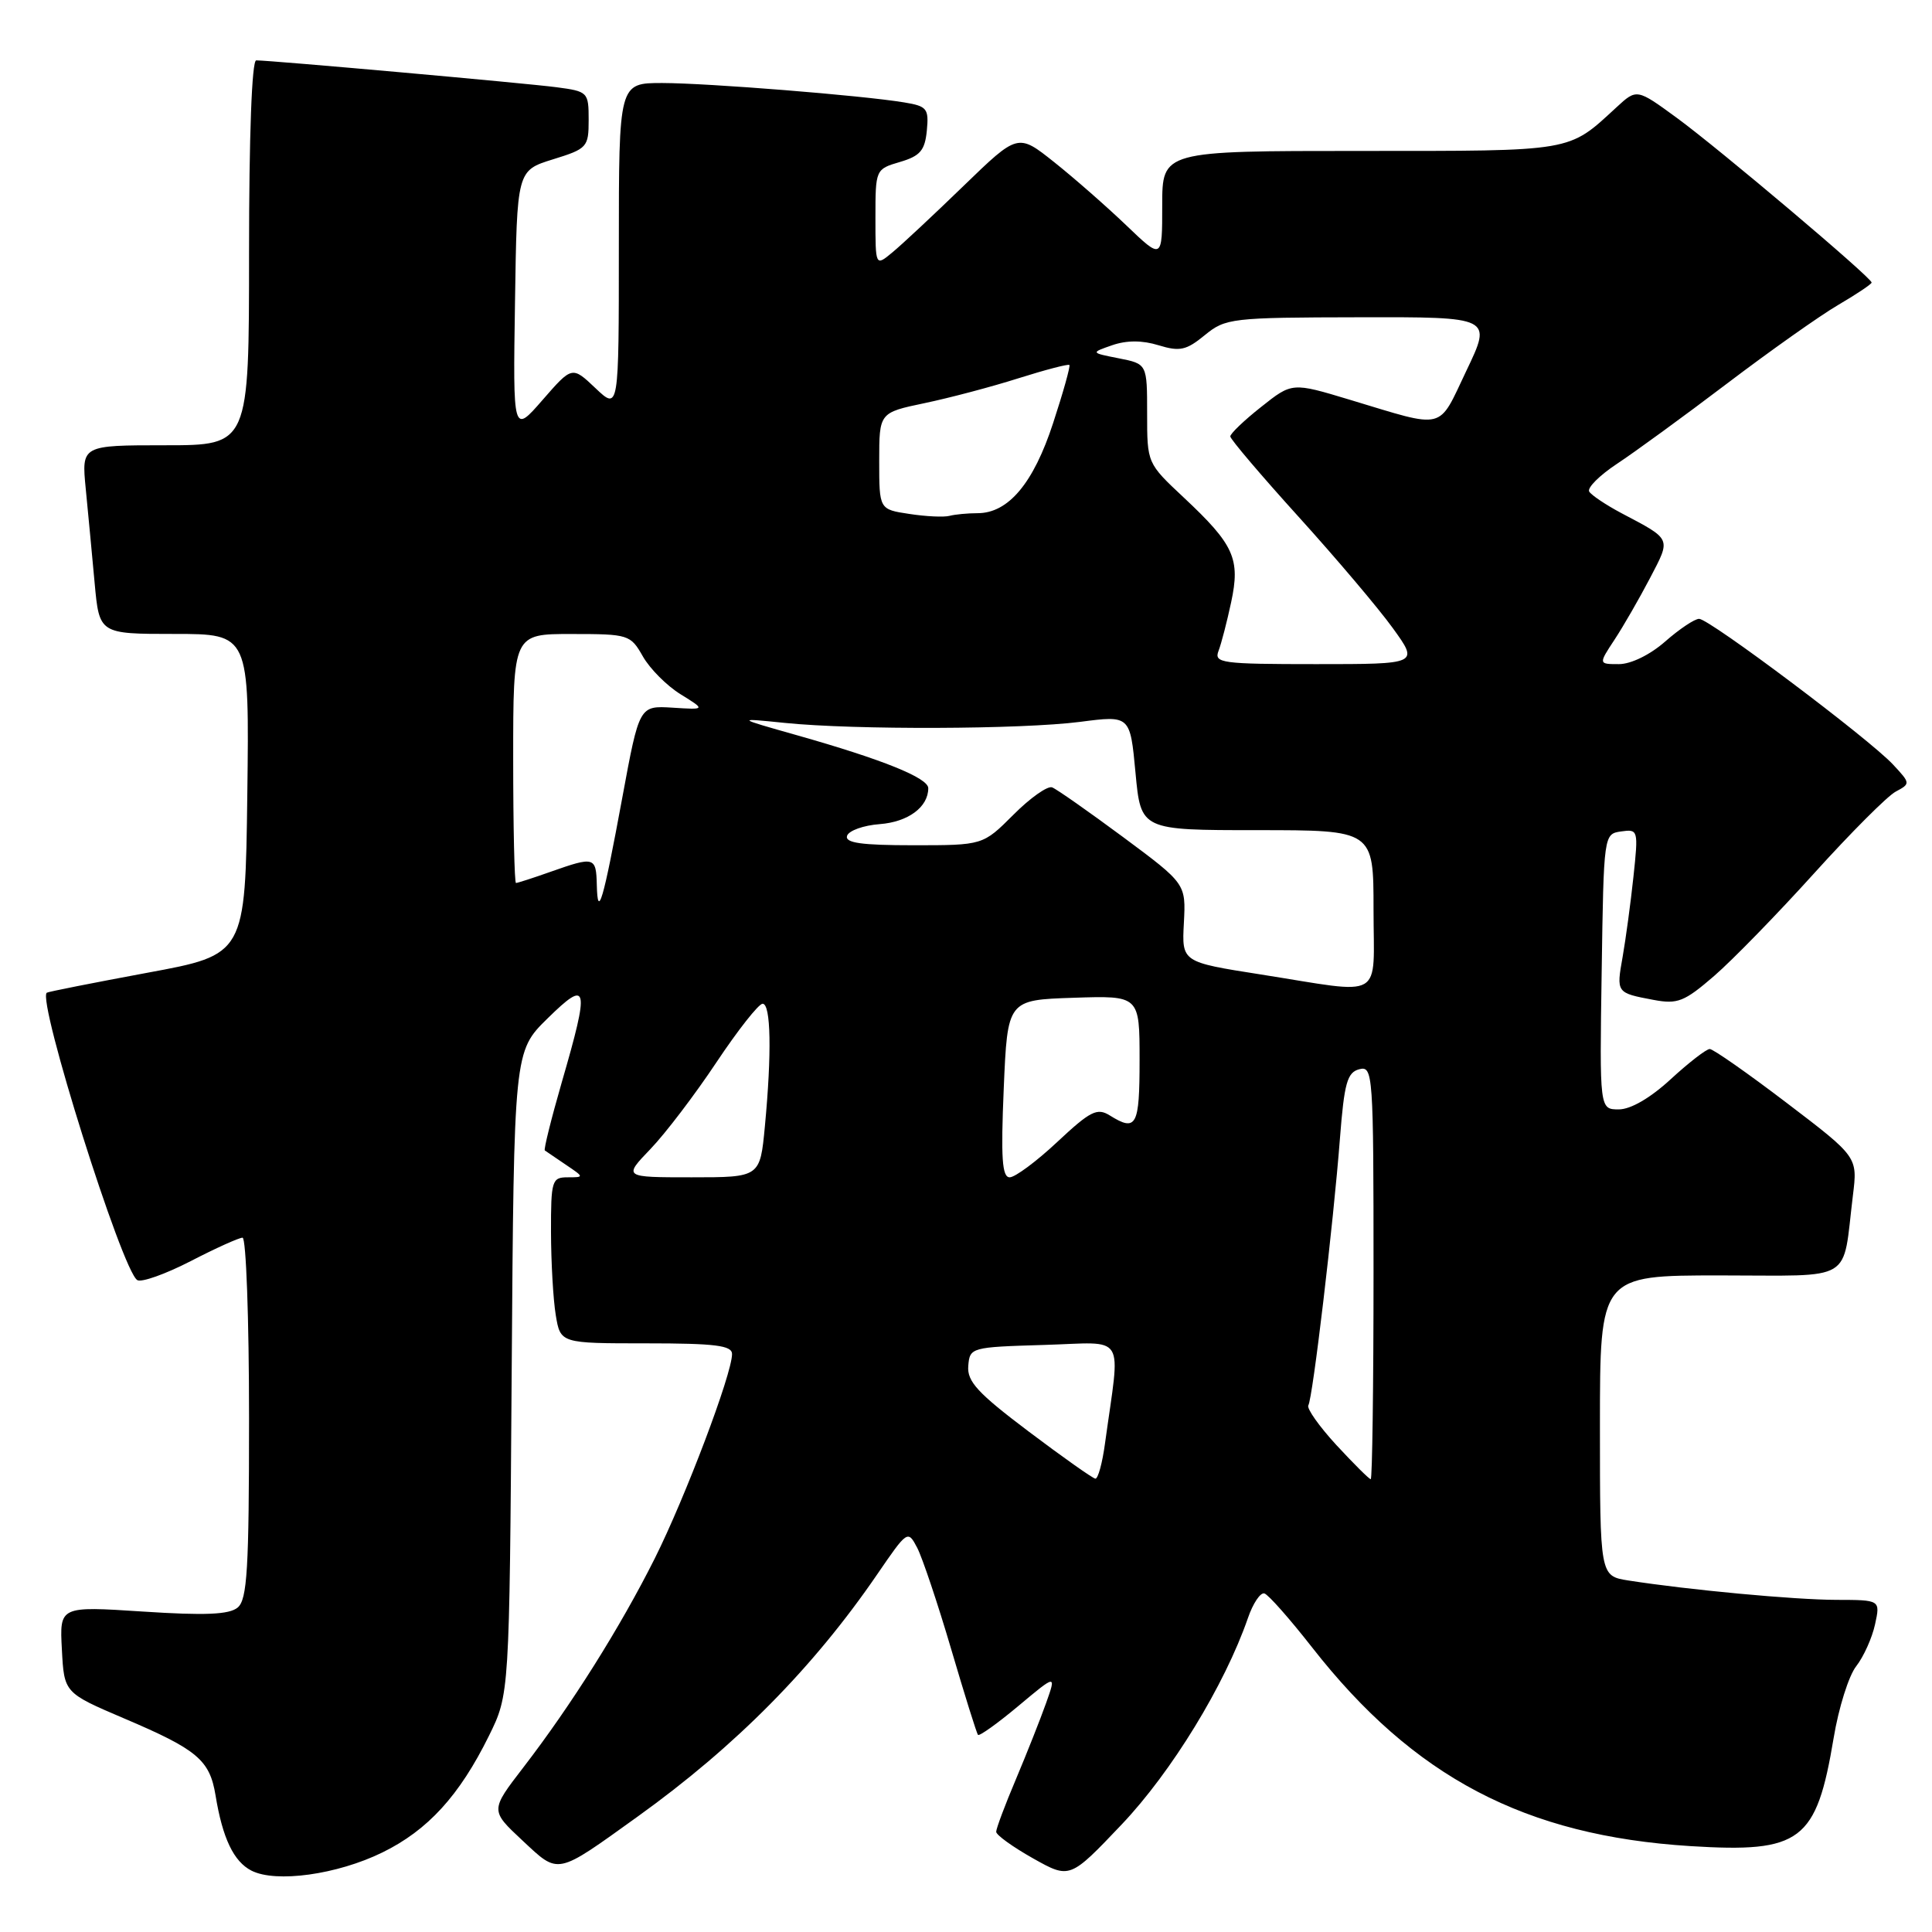 <?xml version="1.0" encoding="UTF-8" standalone="no"?>
<!DOCTYPE svg PUBLIC "-//W3C//DTD SVG 1.1//EN" "http://www.w3.org/Graphics/SVG/1.1/DTD/svg11.dtd" >
<svg xmlns="http://www.w3.org/2000/svg" xmlns:xlink="http://www.w3.org/1999/xlink" version="1.1" viewBox="0 0 256 256">
 <g >
 <path fill="currentColor"
d=" M 50.67 245.46 C 56.69 242.51 60.87 237.94 64.79 230.00 C 67.50 224.50 67.50 224.50 67.80 181.91 C 68.10 139.32 68.10 139.32 72.55 134.95 C 77.95 129.65 78.16 130.58 74.44 143.40 C 73.04 148.25 72.03 152.32 72.19 152.44 C 72.36 152.56 73.61 153.41 74.97 154.33 C 77.42 155.98 77.42 156.00 75.22 156.00 C 73.13 156.00 73.00 156.42 73.01 163.25 C 73.02 167.24 73.30 172.19 73.64 174.25 C 74.26 178.00 74.26 178.00 85.63 178.00 C 94.79 178.00 97.00 178.28 97.00 179.42 C 97.00 182.05 90.80 198.43 86.76 206.50 C 82.19 215.62 75.73 225.90 69.34 234.20 C 64.96 239.89 64.96 239.89 69.21 243.86 C 74.11 248.43 73.58 248.54 84.50 240.70 C 97.49 231.37 107.78 220.96 116.24 208.60 C 120.25 202.75 120.29 202.72 121.54 205.10 C 122.22 206.42 124.25 212.45 126.03 218.50 C 127.81 224.55 129.41 229.67 129.59 229.88 C 129.77 230.08 132.18 228.36 134.94 226.05 C 139.97 221.84 139.97 221.84 138.61 225.67 C 137.86 227.78 136.07 232.30 134.63 235.72 C 133.18 239.14 132.00 242.29 132.00 242.72 C 132.00 243.15 134.20 244.73 136.88 246.24 C 141.76 248.98 141.76 248.98 148.64 241.74 C 155.23 234.80 162.28 223.28 165.35 214.42 C 166.02 212.46 167.01 210.98 167.54 211.14 C 168.07 211.30 170.91 214.52 173.86 218.29 C 187.33 235.50 202.08 243.25 224.00 244.62 C 238.65 245.53 240.68 244.00 242.97 230.28 C 243.63 226.30 244.97 222.03 245.96 220.78 C 246.94 219.52 248.06 217.04 248.45 215.25 C 249.16 212.00 249.16 212.00 243.33 211.99 C 237.76 211.98 223.74 210.67 215.75 209.42 C 212.00 208.82 212.00 208.82 212.00 188.91 C 212.00 169.00 212.00 169.00 227.92 169.00 C 245.95 169.00 244.08 170.12 245.52 158.40 C 246.15 153.30 246.15 153.30 236.76 146.15 C 231.60 142.22 227.00 139.00 226.55 139.00 C 226.10 139.00 223.77 140.80 221.38 143.00 C 218.69 145.48 216.08 147.00 214.50 147.00 C 211.95 147.00 211.95 147.00 212.23 128.75 C 212.50 110.54 212.51 110.50 214.81 110.17 C 217.07 109.85 217.10 109.97 216.44 116.17 C 216.07 119.65 215.42 124.42 215.01 126.77 C 214.16 131.56 214.16 131.56 219.10 132.49 C 222.29 133.09 223.18 132.73 227.12 129.33 C 229.56 127.22 235.52 121.10 240.37 115.73 C 245.21 110.37 250.08 105.49 251.18 104.90 C 253.16 103.84 253.16 103.80 250.84 101.31 C 247.71 97.93 226.50 82.00 225.14 82.00 C 224.55 82.00 222.53 83.35 220.65 85.00 C 218.65 86.76 216.11 88.00 214.52 88.00 C 211.80 88.00 211.80 88.00 213.94 84.75 C 215.12 82.96 217.22 79.30 218.63 76.61 C 221.43 71.24 221.56 71.54 214.82 67.98 C 212.79 66.90 210.89 65.63 210.58 65.14 C 210.28 64.65 211.94 62.99 214.27 61.45 C 216.59 59.92 223.15 55.14 228.83 50.83 C 234.51 46.52 241.15 41.82 243.58 40.40 C 246.01 38.98 248.00 37.64 248.00 37.44 C 248.00 36.79 227.78 19.71 222.19 15.62 C 216.88 11.74 216.88 11.74 214.19 14.22 C 207.73 20.17 208.71 20.00 180.28 20.00 C 154.00 20.00 154.00 20.00 154.00 27.21 C 154.00 34.42 154.00 34.42 149.25 29.87 C 146.64 27.37 142.34 23.60 139.69 21.49 C 134.88 17.66 134.88 17.66 127.69 24.62 C 123.74 28.45 119.49 32.42 118.25 33.44 C 116.00 35.31 116.00 35.31 116.00 28.86 C 116.00 22.45 116.02 22.41 119.25 21.46 C 121.93 20.67 122.55 19.94 122.81 17.31 C 123.09 14.38 122.84 14.07 119.81 13.57 C 114.19 12.64 93.81 11.01 87.75 11.00 C 82.00 11.00 82.00 11.00 82.00 32.69 C 82.00 54.37 82.00 54.37 78.91 51.44 C 75.81 48.50 75.81 48.50 71.89 53.00 C 67.97 57.50 67.97 57.50 68.24 40.05 C 68.50 22.60 68.50 22.60 73.25 21.12 C 77.81 19.71 78.00 19.50 78.00 15.89 C 78.00 12.21 77.90 12.11 73.75 11.56 C 69.65 11.02 35.90 8.00 33.95 8.00 C 33.37 8.00 33.00 18.03 33.00 33.50 C 33.00 59.00 33.00 59.00 21.90 59.00 C 10.80 59.00 10.80 59.00 11.36 64.75 C 11.67 67.91 12.20 73.54 12.54 77.25 C 13.16 84.00 13.16 84.00 23.10 84.00 C 33.04 84.00 33.04 84.00 32.77 105.25 C 32.50 126.50 32.50 126.50 19.50 128.90 C 12.35 130.23 6.37 131.41 6.20 131.54 C 4.89 132.53 16.17 168.37 18.19 169.62 C 18.74 169.96 21.91 168.83 25.24 167.12 C 28.56 165.40 31.67 164.00 32.14 164.00 C 32.61 164.00 33.00 174.74 33.00 187.88 C 33.00 207.93 32.76 211.96 31.49 213.01 C 30.37 213.94 27.20 214.08 18.94 213.54 C 7.89 212.82 7.89 212.82 8.20 218.57 C 8.50 224.31 8.50 224.31 16.49 227.72 C 26.15 231.83 27.79 233.21 28.56 237.89 C 29.49 243.59 30.97 246.67 33.32 247.87 C 36.56 249.52 44.67 248.40 50.67 245.46 Z  M 136.30 189.68 C 129.56 184.60 128.13 183.05 128.30 181.00 C 128.50 178.54 128.65 178.50 138.37 178.21 C 149.42 177.89 148.47 176.34 146.42 191.25 C 146.07 193.86 145.49 195.97 145.14 195.93 C 144.79 195.89 140.81 193.08 136.30 189.68 Z  M 177.08 191.48 C 174.79 188.99 173.12 186.62 173.36 186.22 C 173.94 185.29 176.68 162.15 177.55 150.84 C 178.12 143.51 178.51 142.10 180.11 141.68 C 181.93 141.21 182.00 142.22 182.00 168.59 C 182.00 183.67 181.83 196.00 181.63 196.00 C 181.42 196.00 179.38 193.96 177.08 191.48 Z  M 86.19 152.25 C 88.17 150.19 92.11 145.01 94.94 140.75 C 97.78 136.49 100.53 133.00 101.05 133.00 C 102.15 133.00 102.27 139.54 101.35 149.25 C 100.71 156.00 100.71 156.00 91.65 156.00 C 82.59 156.00 82.59 156.00 86.19 152.25 Z  M 133.00 144.25 C 133.50 132.50 133.50 132.50 142.25 132.21 C 151.00 131.92 151.00 131.92 151.00 140.46 C 151.00 149.23 150.58 150.00 147.05 147.80 C 145.38 146.76 144.48 147.21 140.11 151.30 C 137.35 153.89 134.50 156.00 133.79 156.00 C 132.78 156.00 132.61 153.45 133.00 144.25 Z  M 167.05 129.12 C 156.59 127.48 156.59 127.48 156.87 122.29 C 157.14 117.10 157.14 117.10 148.82 110.92 C 144.24 107.53 140.01 104.56 139.41 104.33 C 138.81 104.10 136.50 105.73 134.28 107.96 C 130.24 112.00 130.24 112.00 121.03 112.00 C 114.12 112.00 111.94 111.69 112.24 110.75 C 112.47 110.06 114.42 109.36 116.58 109.20 C 120.34 108.91 123.00 106.94 123.00 104.44 C 123.00 103.08 116.96 100.64 105.59 97.42 C 97.50 95.13 97.50 95.13 104.00 95.79 C 113.27 96.73 135.33 96.65 143.12 95.65 C 149.75 94.79 149.75 94.79 150.46 102.40 C 151.17 110.00 151.17 110.00 166.59 110.00 C 182.00 110.00 182.00 110.00 182.00 120.50 C 182.00 132.72 183.69 131.74 167.05 129.12 Z  M 79.08 117.25 C 78.99 113.53 78.76 113.47 73.00 115.50 C 70.66 116.33 68.58 117.00 68.37 117.00 C 68.17 117.00 68.00 109.58 68.00 100.50 C 68.00 84.00 68.00 84.00 75.75 84.01 C 83.30 84.01 83.54 84.09 85.19 86.99 C 86.12 88.62 88.37 90.88 90.19 92.00 C 93.50 94.05 93.50 94.05 89.11 93.77 C 84.71 93.50 84.71 93.50 82.46 105.68 C 79.92 119.45 79.19 121.93 79.08 117.25 Z  M 161.46 86.25 C 161.83 85.29 162.58 82.39 163.13 79.82 C 164.37 74.04 163.53 72.18 156.87 65.94 C 152.00 61.38 152.00 61.38 152.00 54.80 C 152.00 48.22 152.00 48.22 148.25 47.48 C 144.50 46.74 144.50 46.74 147.38 45.74 C 149.30 45.08 151.35 45.08 153.52 45.75 C 156.33 46.61 157.19 46.42 159.64 44.41 C 162.39 42.16 163.16 42.07 180.10 42.04 C 197.71 42.00 197.71 42.00 194.31 49.11 C 190.48 57.14 191.70 56.84 178.86 52.97 C 171.21 50.66 171.21 50.66 167.11 53.92 C 164.85 55.70 163.01 57.47 163.02 57.83 C 163.03 58.20 167.11 63.00 172.09 68.50 C 177.07 74.00 182.69 80.64 184.57 83.25 C 188.00 88.00 188.00 88.00 174.39 88.00 C 161.85 88.00 160.84 87.86 161.46 86.25 Z  M 120.50 68.10 C 116.50 67.50 116.50 67.50 116.50 61.09 C 116.50 54.68 116.50 54.68 122.50 53.42 C 125.80 52.73 131.41 51.25 134.96 50.12 C 138.51 49.00 141.54 48.21 141.70 48.36 C 141.85 48.52 140.88 51.99 139.54 56.07 C 136.94 64.04 133.61 68.00 129.53 68.00 C 128.23 68.00 126.56 68.16 125.83 68.35 C 125.10 68.55 122.70 68.44 120.50 68.10 Z "/>
</g>
</svg>
